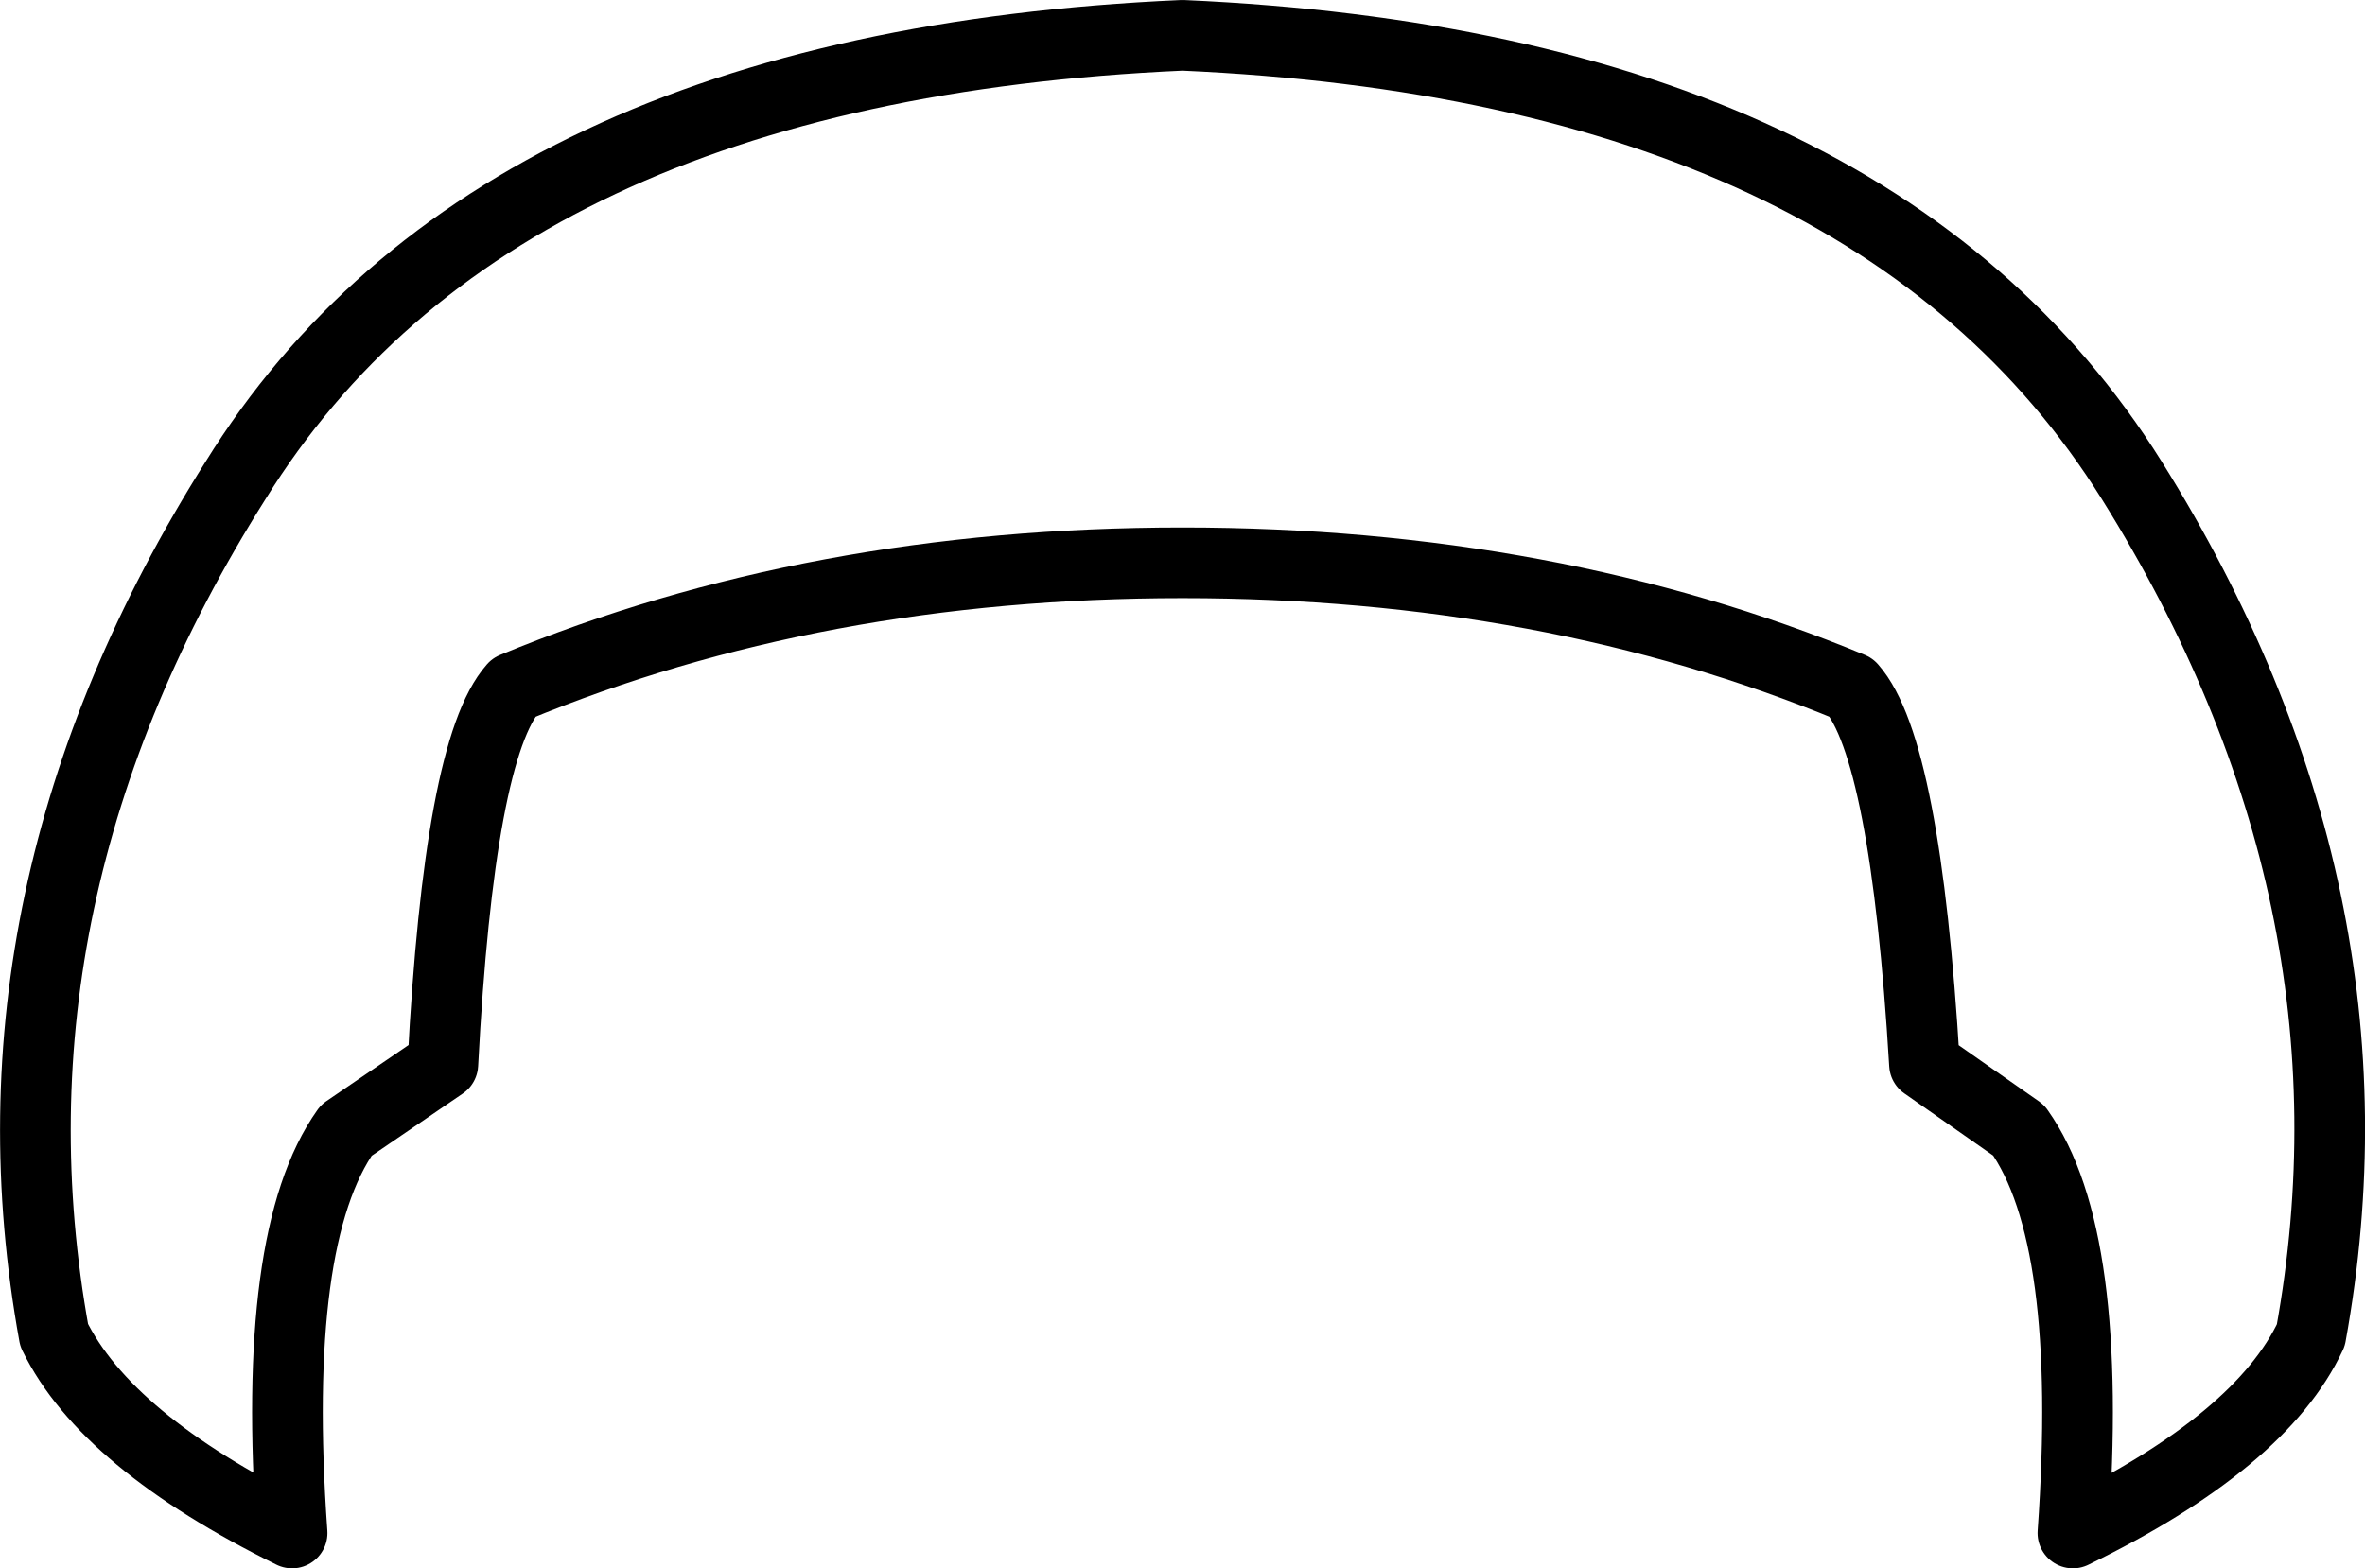 <?xml version="1.0" encoding="UTF-8" standalone="no"?>
<svg xmlns:xlink="http://www.w3.org/1999/xlink" height="33.3px" width="50.2px" xmlns="http://www.w3.org/2000/svg">
  <g transform="matrix(1.0, 0.0, 0.0, 1.0, 25.1, 16.65)">
    <path d="M-15.7 5.95 L-17.75 7.35 Q-19.35 9.6 -18.9 15.9 -22.85 13.95 -23.95 11.7 -25.65 2.35 -20.1 -6.45 -14.65 -15.25 0.0 -15.9 14.65 -15.25 20.15 -6.45 25.65 2.35 23.95 11.7 22.9 13.95 18.9 15.9 19.35 9.6 17.75 7.35 L15.75 5.95 Q15.35 -0.75 14.2 -2.05 7.8 -4.7 0.0 -4.7 -7.8 -4.7 -14.2 -2.05 -15.35 -0.75 -15.7 5.95 Z" fill="none" stroke="#000000" stroke-linecap="round" stroke-linejoin="round" stroke-width="1.5"/>
  </g>
</svg>
